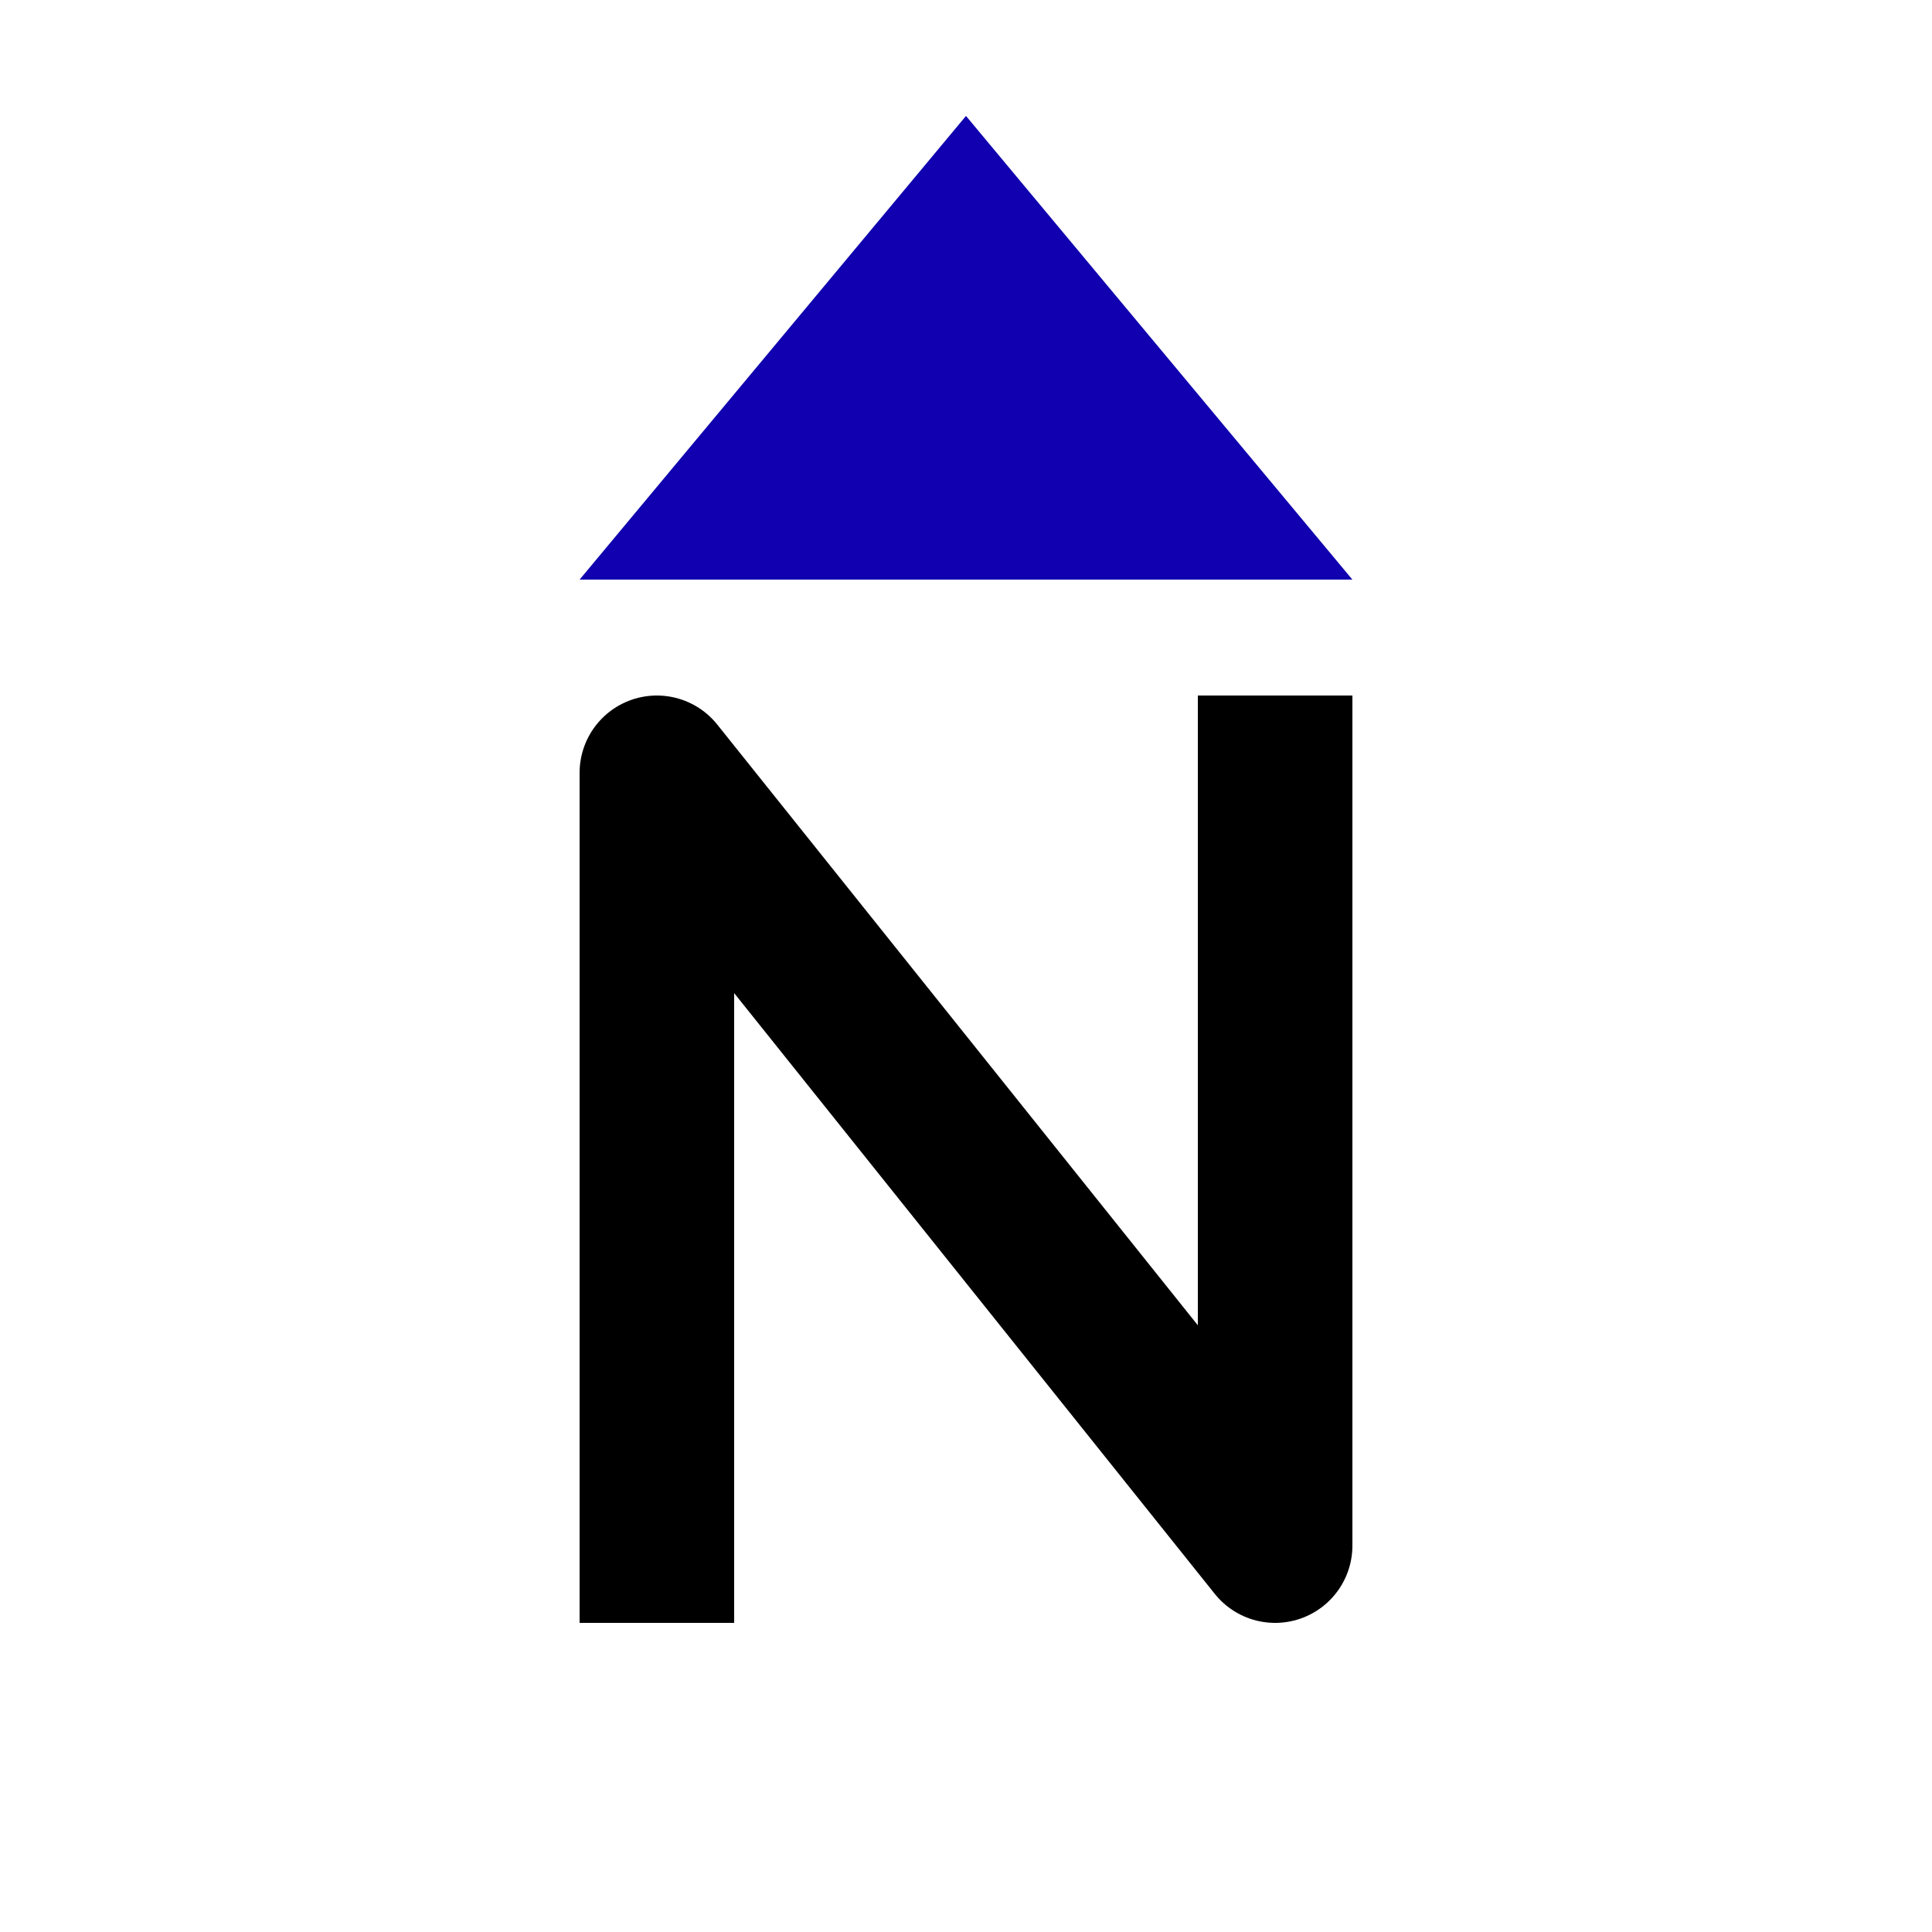 <?xml version="1.0" encoding="UTF-8" standalone="no"?>

<svg
    width="50mm"
    height="50mm"
    viewBox="0 0 50 50">

  <path
      id="triangle"
      d="M25 3 L15 15 L35 15 Z"
      style="fill:#1000b0;stroke:none"/>
  <path
      id="N"
      d="M17 42 L17 20 L33 40 L33 18"
      style="fill:none;stroke:#000000;stroke-width:4;stroke-linejoin:round"/>
</svg>
